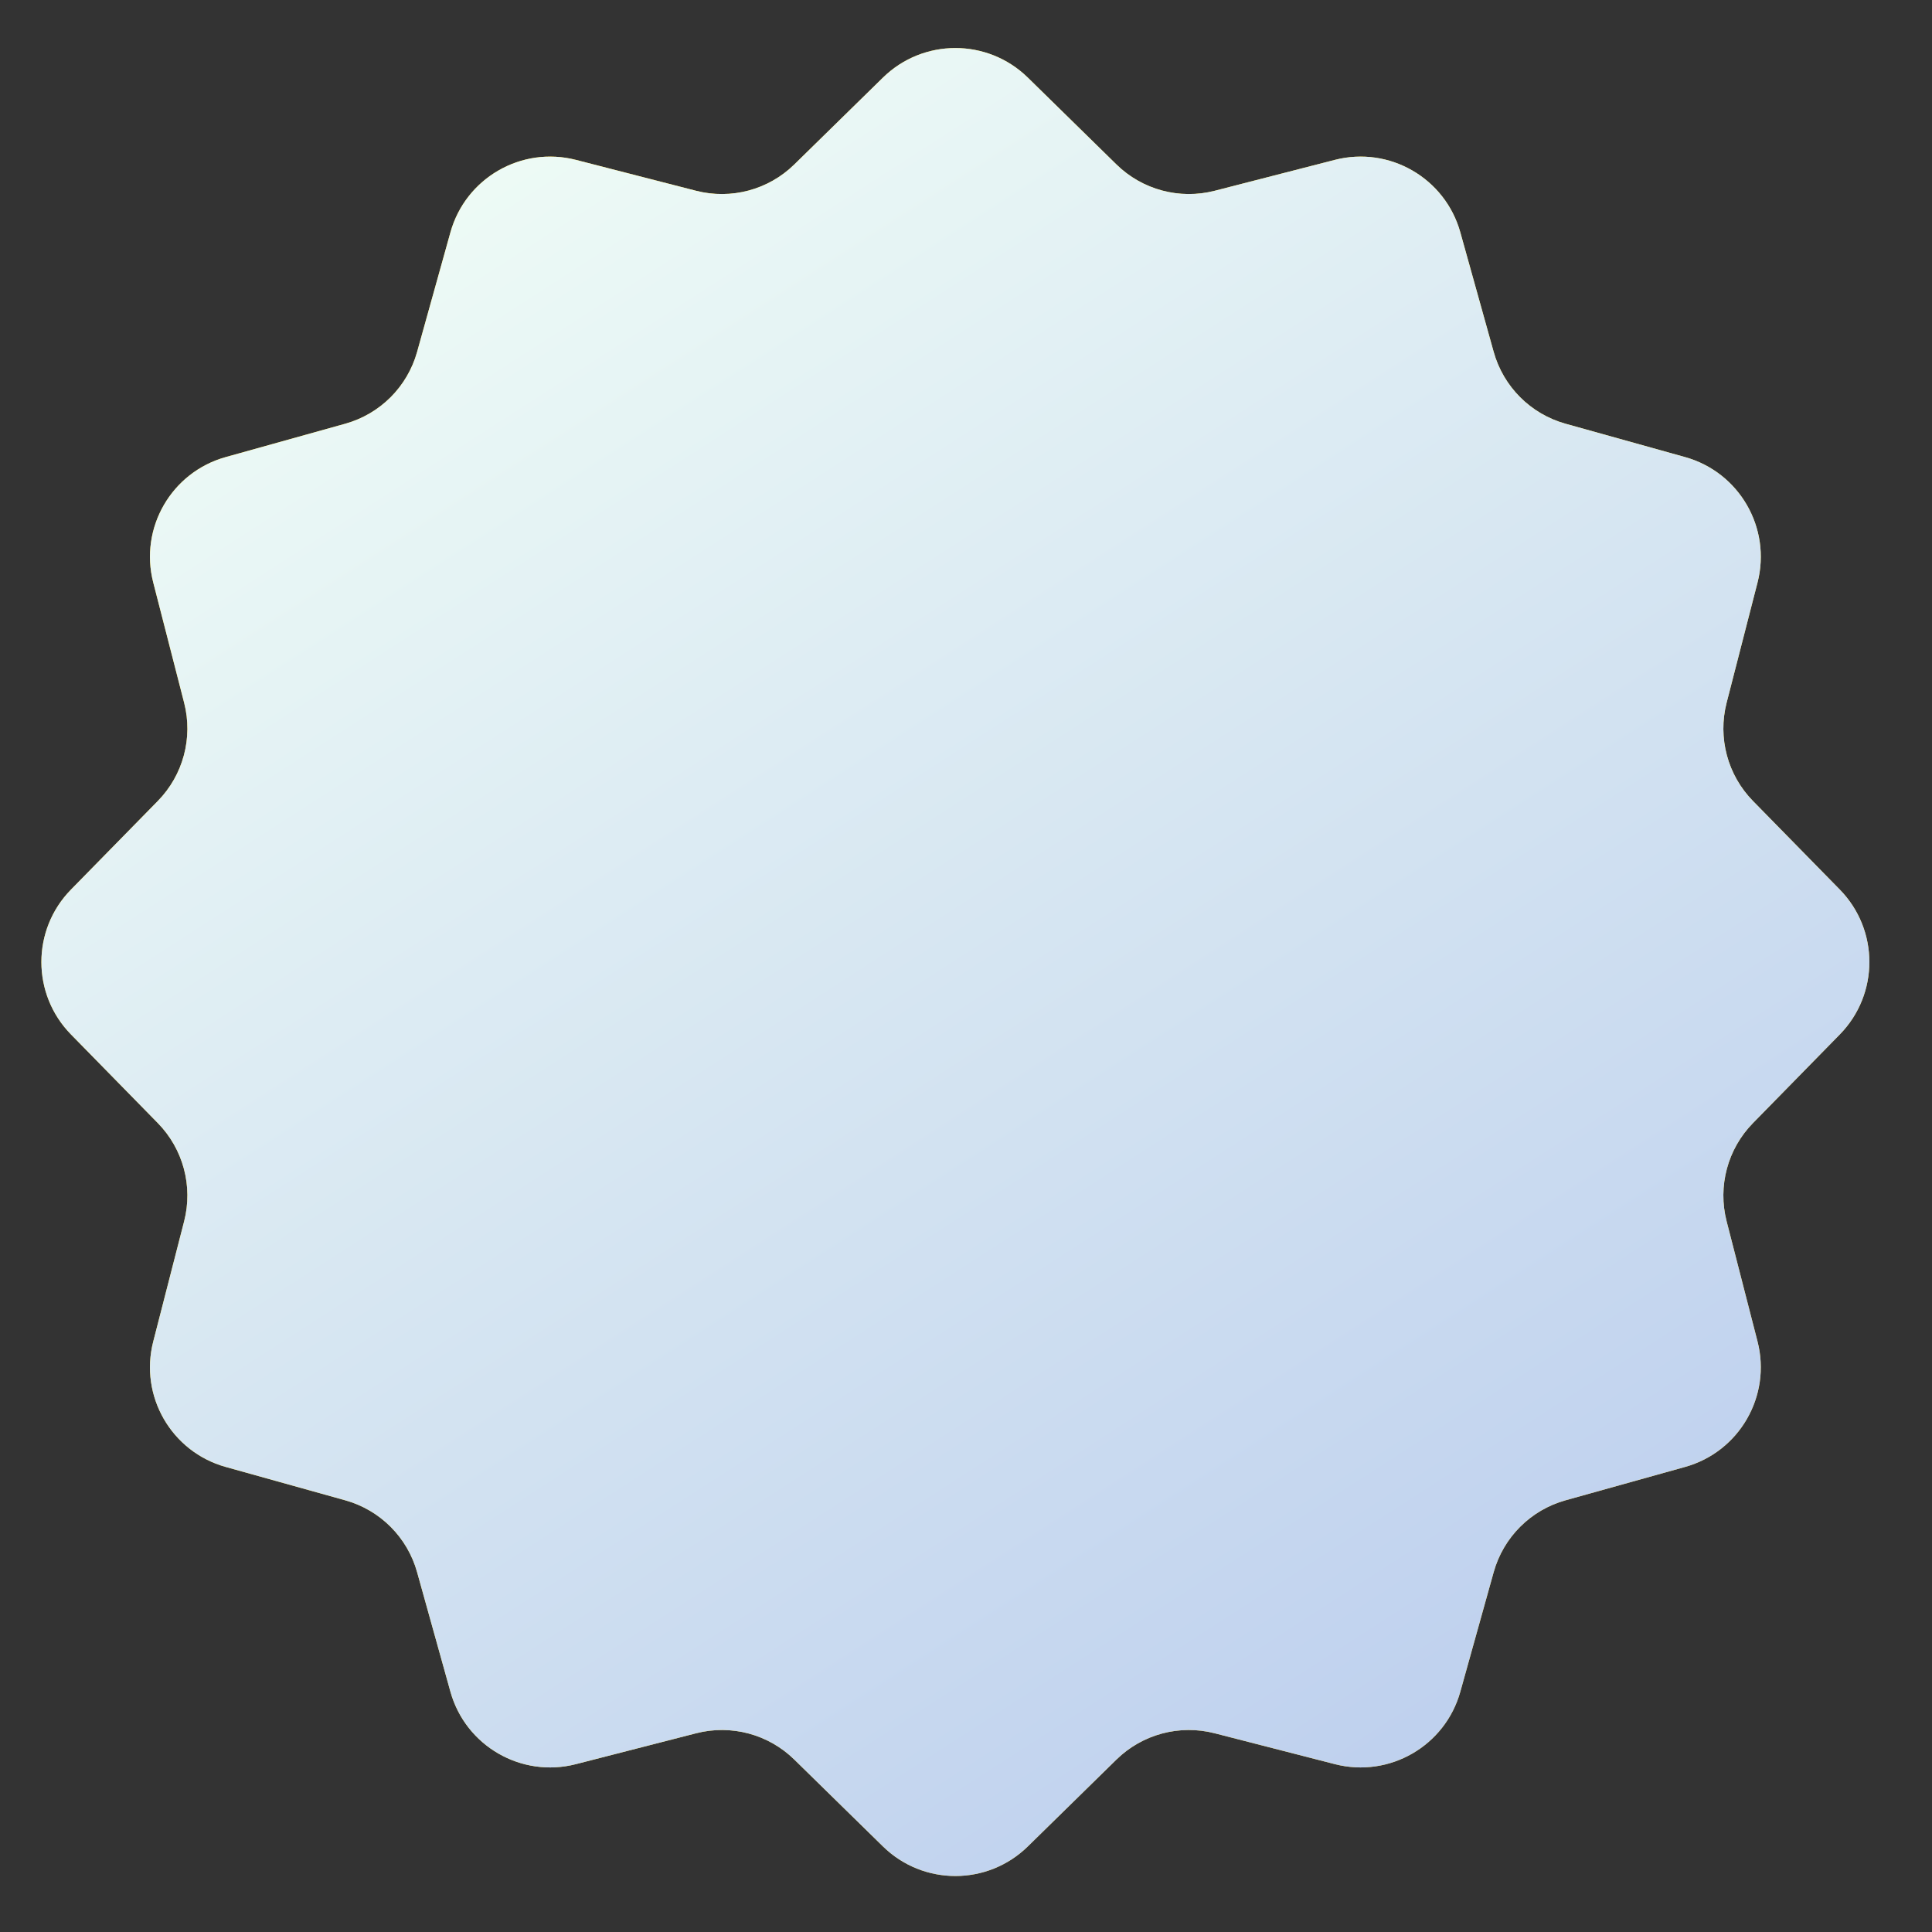 <svg width="56" height="56" viewBox="0 0 56 56" fill="none" xmlns="http://www.w3.org/2000/svg">
<rect x="0" y="0" width="56" height="56" fill="#333333" stroke="none"/>
<path d="M25.593 2.249C26.759 1.107 28.625 1.107 29.792 2.249L32.361 4.767C33.111 5.502 34.191 5.791 35.208 5.53L38.692 4.634C40.273 4.228 41.889 5.161 42.328 6.734L43.295 10.199C43.577 11.21 44.367 12 45.378 12.282L48.843 13.249C50.416 13.688 51.349 15.304 50.943 16.885L50.047 20.369C49.786 21.386 50.075 22.466 50.81 23.216L53.328 25.785C54.47 26.951 54.47 28.818 53.328 29.984L50.81 32.554C50.075 33.304 49.786 34.383 50.047 35.4L50.943 38.884C51.349 40.465 50.416 42.082 48.843 42.52L45.378 43.487C44.367 43.769 43.577 44.559 43.295 45.571L42.328 49.036C41.889 50.608 40.273 51.542 38.692 51.135L35.208 50.24C34.191 49.978 33.111 50.267 32.361 51.002L29.792 53.52C28.625 54.663 26.759 54.663 25.593 53.52L23.023 51.002C22.273 50.267 21.194 49.978 20.177 50.24L16.693 51.135C15.111 51.542 13.495 50.608 13.056 49.036L12.09 45.571C11.808 44.559 11.018 43.769 10.006 43.487L6.541 42.52C4.968 42.082 4.035 40.465 4.442 38.884L5.337 35.4C5.599 34.383 5.309 33.304 4.575 32.554L2.057 29.984C0.914 28.818 0.914 26.951 2.057 25.785L4.575 23.216C5.309 22.466 5.599 21.386 5.337 20.369L4.442 16.885C4.035 15.304 4.968 13.688 6.541 13.249L10.006 12.282C11.018 12 11.808 11.21 12.09 10.199L13.056 6.734C13.495 5.161 15.111 4.228 16.693 4.634L20.177 5.53C21.194 5.791 22.273 5.502 23.023 4.767L25.593 2.249Z" fill="url(#paint0_linear)"/>
<path d="M25.593 2.249C26.759 1.107 28.625 1.107 29.792 2.249L32.361 4.767C33.111 5.502 34.191 5.791 35.208 5.53L38.692 4.634C40.273 4.228 41.889 5.161 42.328 6.734L43.295 10.199C43.577 11.21 44.367 12 45.378 12.282L48.843 13.249C50.416 13.688 51.349 15.304 50.943 16.885L50.047 20.369C49.786 21.386 50.075 22.466 50.81 23.216L53.328 25.785C54.47 26.951 54.47 28.818 53.328 29.984L50.81 32.554C50.075 33.304 49.786 34.383 50.047 35.4L50.943 38.884C51.349 40.465 50.416 42.082 48.843 42.52L45.378 43.487C44.367 43.769 43.577 44.559 43.295 45.571L42.328 49.036C41.889 50.608 40.273 51.542 38.692 51.135L35.208 50.24C34.191 49.978 33.111 50.267 32.361 51.002L29.792 53.52C28.625 54.663 26.759 54.663 25.593 53.52L23.023 51.002C22.273 50.267 21.194 49.978 20.177 50.24L16.693 51.135C15.111 51.542 13.495 50.608 13.056 49.036L12.09 45.571C11.808 44.559 11.018 43.769 10.006 43.487L6.541 42.52C4.968 42.082 4.035 40.465 4.442 38.884L5.337 35.4C5.599 34.383 5.309 33.304 4.575 32.554L2.057 29.984C0.914 28.818 0.914 26.951 2.057 25.785L4.575 23.216C5.309 22.466 5.599 21.386 5.337 20.369L4.442 16.885C4.035 15.304 4.968 13.688 6.541 13.249L10.006 12.282C11.018 12 11.808 11.21 12.09 10.199L13.056 6.734C13.495 5.161 15.111 4.228 16.693 4.634L20.177 5.53C21.194 5.791 22.273 5.502 23.023 4.767L25.593 2.249Z" fill="url(#paint1_linear)"/>
<defs>
<linearGradient id="paint0_linear" x1="4" y1="14" x2="43.5" y2="47" gradientUnits="userSpaceOnUse">
<stop offset="0.04" stop-color="#FFC700"/>
<stop offset="0.599" stop-color="#FFDE30"/>
<stop offset="1" stop-color="#FFD028"/>
</linearGradient>
<linearGradient id="paint1_linear" x1="10.651" y1="3.387" x2="41.536" y2="51.316" gradientUnits="userSpaceOnUse">
<stop stop-color="#F0FDF6"/>
<stop offset="1" stop-color="#BED0EE"/>
</linearGradient>
</defs>
</svg>

